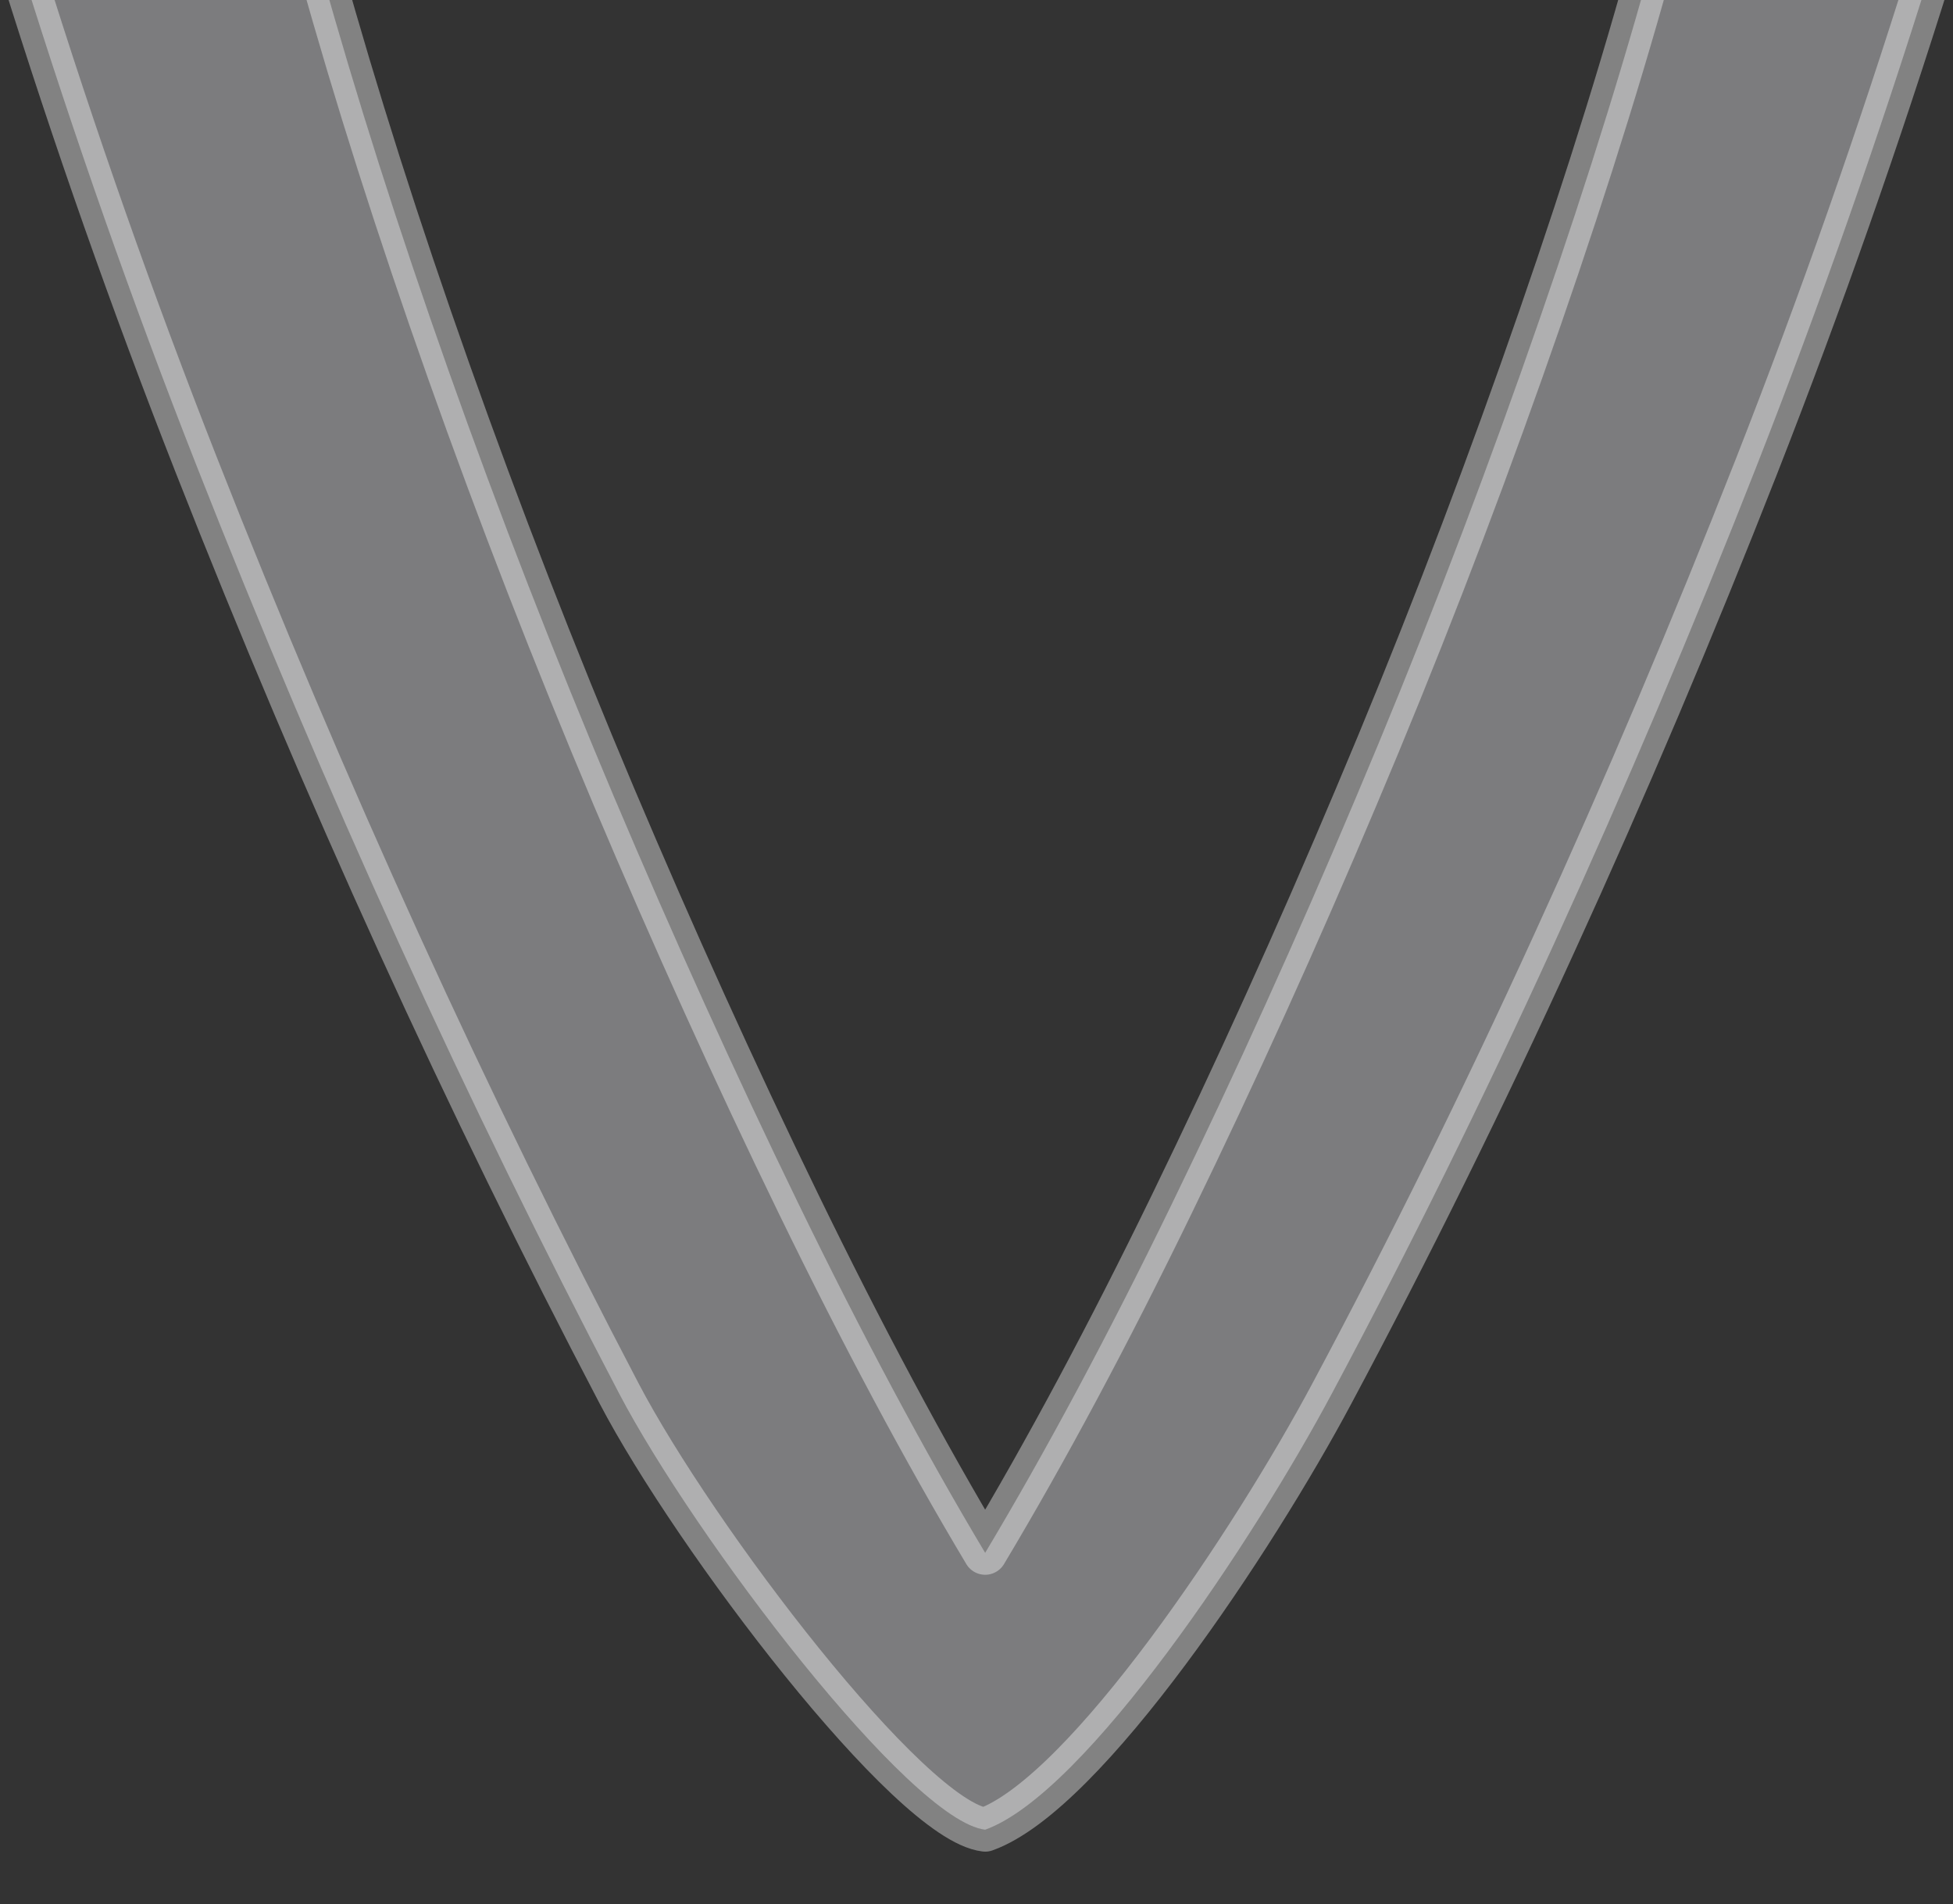 <?xml version="1.0" encoding="utf-8"?>
<!-- Generator: Adobe Illustrator 23.1.0, SVG Export Plug-In . SVG Version: 6.00 Build 0)  -->
<svg version="1.1" id="Слой_1" xmlns="http://www.w3.org/2000/svg" xmlns:xlink="http://www.w3.org/1999/xlink" x="0px" y="0px"
	 viewBox="0 0 890.3 868" style="enable-background:new 0 0 890.3 868;" xml:space="preserve">
<rect x="0" y="0" width="890.3" height="868" fill="#333333" stroke="none"/>
<style type="text/css">
	.st0{opacity:0.39;fill:#EEEFF3;stroke:#FFFFFF;stroke-width:20;stroke-linejoin:round;enable-background:new    ;}
</style>
<path id="фон_буква_v_под_слайдром" class="st0" d="M449.1,707.8c27.7-46.3,56.1-99.3,85.1-159
	c29-59.7,57.1-121.6,84.1-185.7c27.1-64,52.1-128.6,75.2-193.8S736.2,43.1,752-14h128.3c-23.8,76.4-50.3,151.8-79.4,226.1
	C771.8,286.3,741,359,708.5,430c-32.4,71-66.2,139.4-101.3,205.1C572.2,700.8,495.1,817.5,449.1,834l0,0
	c-34.4-4.1-132.5-133.2-166.9-198.9s-67.9-134-100.3-205.1s-63.2-143.7-92.4-218S33.8,62.4,10-14h136.2
	c15.9,57.1,35.3,118.1,58.4,183.3S252.8,299,279.8,363c27.1,64,55.1,125.9,84.2,185.7S421.4,661.5,449.1,707.8z"/>
</svg>
